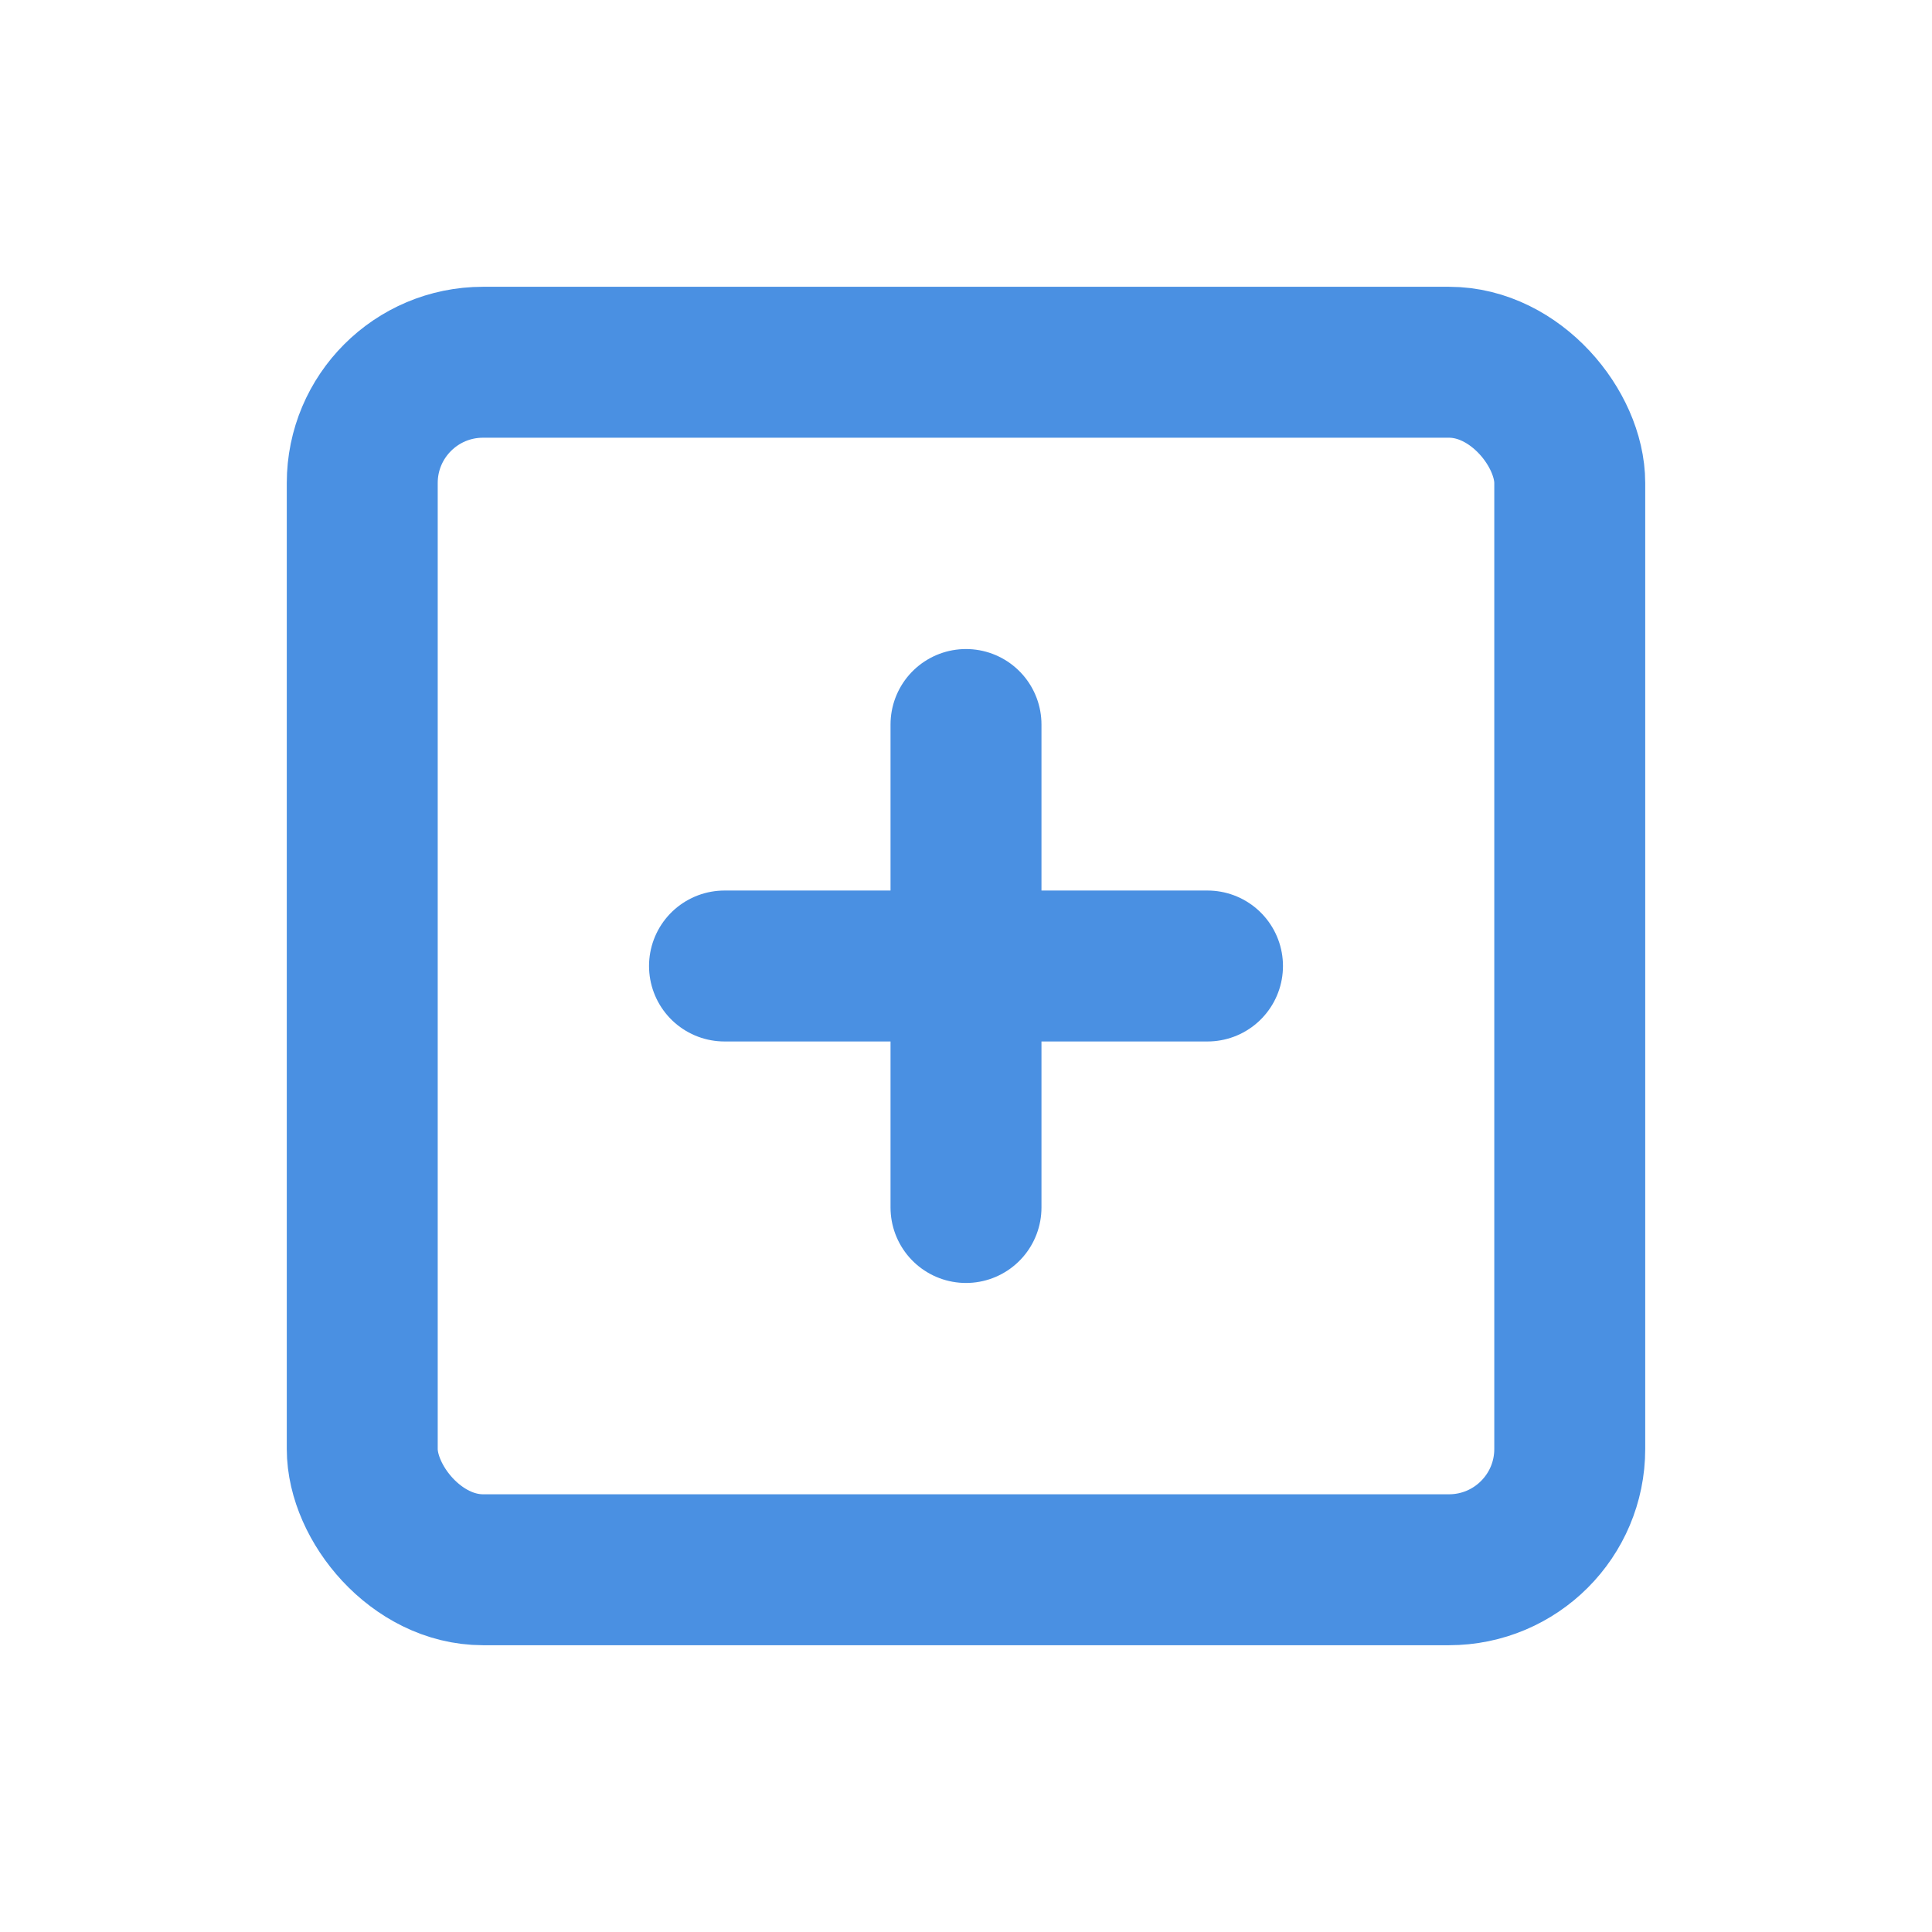 <svg width="32" height="32" viewBox="0 0 32 32" fill="none" xmlns="http://www.w3.org/2000/svg">
  <rect x="6" y="6" width="20" height="20" rx="2" stroke="#4a90e2" stroke-width="2.5" stroke-linecap="round"/>
  <path d="M16 12V20M12 16H20" stroke="#4a90e2" stroke-width="2.5" stroke-linecap="round"/>
</svg>
